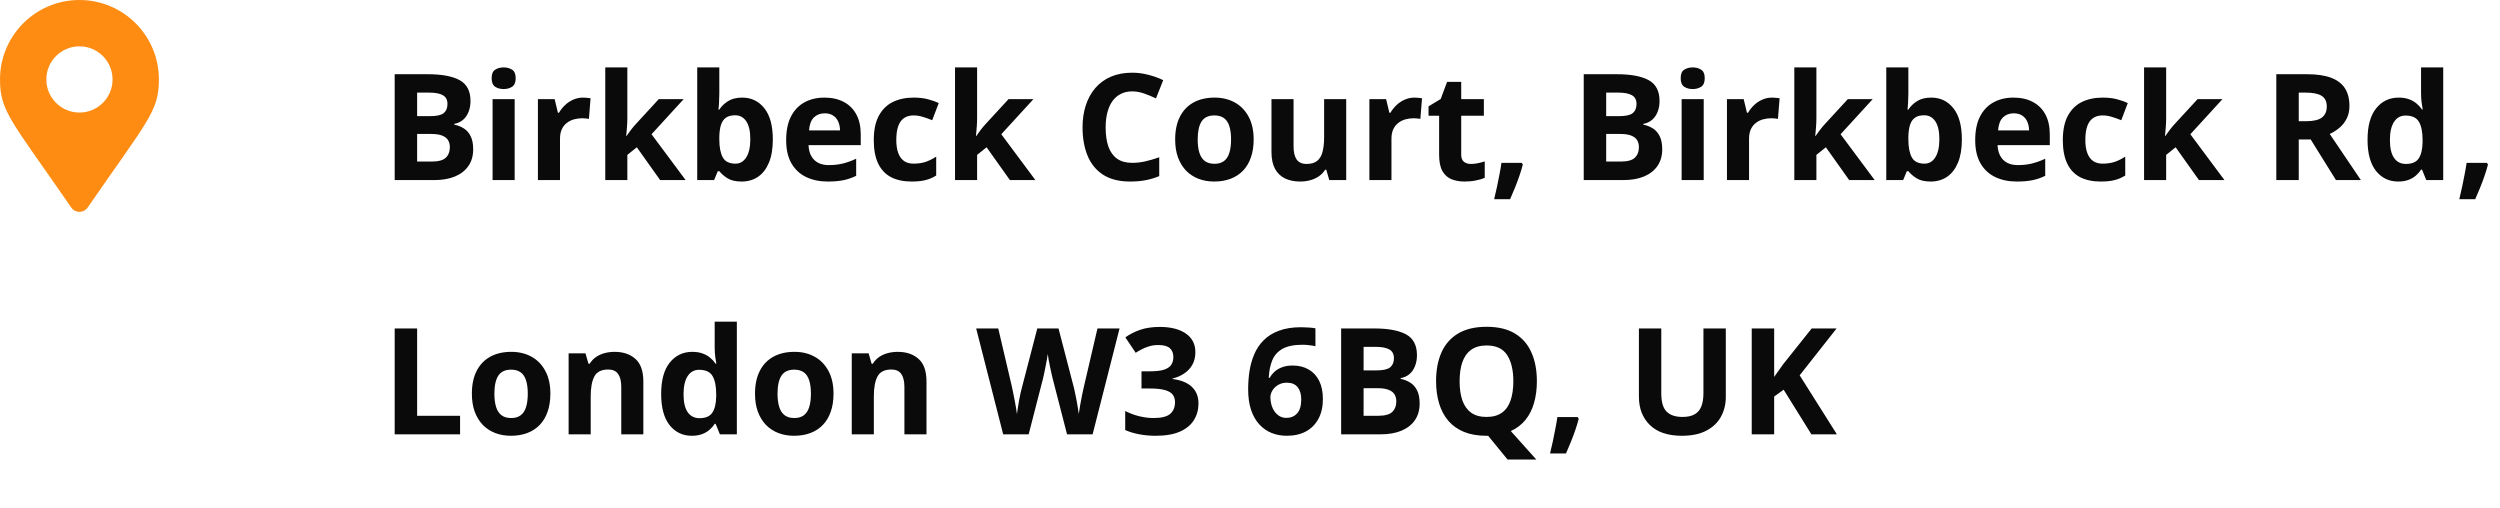 <svg width="236" height="48" viewBox="0 0 236 48" fill="none" xmlns="http://www.w3.org/2000/svg">
<path d="M37.258 7.006H40.368C41.699 7.006 42.706 7.193 43.39 7.566C44.073 7.94 44.415 8.596 44.415 9.535C44.415 9.913 44.353 10.255 44.23 10.56C44.112 10.866 43.939 11.117 43.711 11.312C43.483 11.508 43.205 11.636 42.877 11.695V11.764C43.21 11.832 43.51 11.95 43.779 12.119C44.048 12.283 44.262 12.525 44.422 12.844C44.586 13.158 44.668 13.578 44.668 14.102C44.668 14.708 44.52 15.227 44.224 15.66C43.927 16.093 43.504 16.426 42.952 16.658C42.405 16.886 41.754 17 40.997 17H37.258V7.006ZM39.377 10.964H40.607C41.223 10.964 41.649 10.868 41.886 10.677C42.123 10.481 42.241 10.194 42.241 9.815C42.241 9.433 42.1 9.159 41.817 8.995C41.539 8.826 41.097 8.742 40.491 8.742H39.377V10.964ZM39.377 12.646V15.25H40.758C41.396 15.25 41.84 15.127 42.091 14.881C42.342 14.635 42.467 14.304 42.467 13.89C42.467 13.644 42.412 13.427 42.303 13.24C42.193 13.053 42.009 12.908 41.749 12.803C41.494 12.698 41.141 12.646 40.69 12.646H39.377ZM48.585 9.357V17H46.5V9.357H48.585ZM47.546 6.363C47.856 6.363 48.122 6.436 48.346 6.582C48.569 6.723 48.681 6.99 48.681 7.382C48.681 7.769 48.569 8.038 48.346 8.188C48.122 8.334 47.856 8.407 47.546 8.407C47.231 8.407 46.963 8.334 46.739 8.188C46.52 8.038 46.411 7.769 46.411 7.382C46.411 6.99 46.52 6.723 46.739 6.582C46.963 6.436 47.231 6.363 47.546 6.363ZM55.045 9.214C55.15 9.214 55.27 9.221 55.407 9.234C55.548 9.243 55.662 9.257 55.749 9.275L55.592 11.23C55.523 11.208 55.425 11.192 55.298 11.183C55.175 11.169 55.068 11.162 54.977 11.162C54.708 11.162 54.446 11.196 54.19 11.265C53.94 11.333 53.714 11.445 53.514 11.6C53.313 11.75 53.154 11.95 53.035 12.201C52.921 12.447 52.864 12.75 52.864 13.11V17H50.779V9.357H52.358L52.666 10.643H52.769C52.919 10.383 53.106 10.146 53.329 9.932C53.557 9.713 53.815 9.54 54.102 9.412C54.393 9.28 54.708 9.214 55.045 9.214ZM59.222 6.363V11.121C59.222 11.408 59.21 11.695 59.188 11.982C59.165 12.27 59.14 12.557 59.112 12.844H59.14C59.281 12.643 59.425 12.445 59.57 12.249C59.721 12.053 59.88 11.864 60.049 11.682L62.188 9.357H64.54L61.505 12.673L64.725 17H62.318L60.117 13.903L59.222 14.621V17H57.137V6.363H59.222ZM67.903 6.363V8.838C67.903 9.125 67.894 9.41 67.876 9.692C67.862 9.975 67.844 10.194 67.821 10.349H67.903C68.104 10.034 68.377 9.768 68.724 9.549C69.07 9.326 69.519 9.214 70.07 9.214C70.927 9.214 71.622 9.549 72.155 10.219C72.689 10.889 72.955 11.871 72.955 13.165C72.955 14.036 72.832 14.767 72.586 15.359C72.34 15.947 71.996 16.392 71.554 16.692C71.112 16.989 70.599 17.137 70.016 17.137C69.455 17.137 69.013 17.037 68.689 16.836C68.366 16.635 68.104 16.41 67.903 16.159H67.76L67.411 17H65.818V6.363H67.903ZM69.4 10.882C69.036 10.882 68.746 10.957 68.532 11.107C68.318 11.258 68.161 11.483 68.061 11.784C67.965 12.085 67.912 12.466 67.903 12.926V13.151C67.903 13.894 68.013 14.464 68.231 14.86C68.45 15.252 68.849 15.448 69.428 15.448C69.856 15.448 70.196 15.25 70.446 14.854C70.701 14.457 70.829 13.885 70.829 13.138C70.829 12.39 70.701 11.828 70.446 11.449C70.191 11.071 69.842 10.882 69.4 10.882ZM77.829 9.214C78.535 9.214 79.144 9.351 79.654 9.624C80.165 9.893 80.559 10.285 80.837 10.8C81.115 11.315 81.254 11.944 81.254 12.687V13.698H76.325C76.348 14.286 76.523 14.749 76.852 15.086C77.184 15.419 77.644 15.585 78.232 15.585C78.72 15.585 79.167 15.535 79.572 15.435C79.978 15.334 80.395 15.184 80.823 14.983V16.597C80.445 16.784 80.049 16.92 79.634 17.007C79.224 17.093 78.725 17.137 78.137 17.137C77.371 17.137 76.692 16.995 76.1 16.713C75.512 16.43 75.049 16 74.712 15.421C74.379 14.842 74.213 14.113 74.213 13.233C74.213 12.34 74.363 11.597 74.664 11.005C74.969 10.408 75.393 9.961 75.936 9.665C76.478 9.364 77.109 9.214 77.829 9.214ZM77.843 10.697C77.437 10.697 77.1 10.827 76.831 11.087C76.567 11.347 76.414 11.755 76.373 12.31H79.299C79.294 12.001 79.237 11.725 79.128 11.483C79.023 11.242 78.864 11.05 78.649 10.909C78.44 10.768 78.171 10.697 77.843 10.697ZM86.053 17.137C85.296 17.137 84.651 17 84.118 16.727C83.585 16.449 83.179 16.02 82.901 15.441C82.623 14.863 82.484 14.122 82.484 13.22C82.484 12.286 82.642 11.524 82.956 10.937C83.275 10.344 83.715 9.909 84.275 9.631C84.841 9.353 85.495 9.214 86.237 9.214C86.766 9.214 87.222 9.266 87.605 9.371C87.992 9.471 88.329 9.592 88.616 9.733L88.001 11.347C87.673 11.214 87.368 11.107 87.085 11.025C86.802 10.939 86.52 10.896 86.237 10.896C85.873 10.896 85.57 10.982 85.328 11.155C85.087 11.324 84.907 11.579 84.788 11.921C84.67 12.263 84.61 12.691 84.61 13.206C84.61 13.712 84.674 14.131 84.802 14.464C84.929 14.796 85.114 15.045 85.356 15.209C85.597 15.368 85.891 15.448 86.237 15.448C86.67 15.448 87.055 15.391 87.393 15.277C87.73 15.159 88.058 14.995 88.377 14.785V16.569C88.058 16.77 87.723 16.913 87.372 17C87.026 17.091 86.586 17.137 86.053 17.137ZM92.239 6.363V11.121C92.239 11.408 92.228 11.695 92.205 11.982C92.182 12.27 92.157 12.557 92.13 12.844H92.157C92.299 12.643 92.442 12.445 92.588 12.249C92.738 12.053 92.898 11.864 93.066 11.682L95.206 9.357H97.558L94.522 12.673L97.742 17H95.336L93.135 13.903L92.239 14.621V17H90.154V6.363H92.239ZM106.882 8.626C106.476 8.626 106.116 8.706 105.802 8.865C105.492 9.02 105.23 9.246 105.016 9.542C104.806 9.838 104.646 10.196 104.537 10.615C104.428 11.034 104.373 11.506 104.373 12.03C104.373 12.737 104.46 13.341 104.633 13.842C104.811 14.338 105.084 14.719 105.453 14.983C105.822 15.243 106.299 15.373 106.882 15.373C107.287 15.373 107.693 15.328 108.099 15.236C108.509 15.145 108.953 15.015 109.432 14.847V16.624C108.99 16.806 108.554 16.936 108.126 17.014C107.698 17.096 107.217 17.137 106.684 17.137C105.654 17.137 104.806 16.925 104.141 16.501C103.48 16.073 102.99 15.476 102.671 14.71C102.352 13.94 102.192 13.042 102.192 12.017C102.192 11.26 102.295 10.567 102.5 9.938C102.705 9.31 103.006 8.765 103.402 8.305C103.799 7.844 104.289 7.489 104.872 7.238C105.455 6.988 106.125 6.862 106.882 6.862C107.379 6.862 107.875 6.926 108.372 7.054C108.873 7.177 109.352 7.348 109.808 7.566L109.124 9.289C108.75 9.111 108.374 8.956 107.996 8.824C107.618 8.692 107.246 8.626 106.882 8.626ZM118.346 13.165C118.346 13.803 118.259 14.368 118.086 14.86C117.917 15.352 117.669 15.77 117.341 16.111C117.017 16.449 116.625 16.704 116.165 16.877C115.709 17.05 115.194 17.137 114.62 17.137C114.082 17.137 113.588 17.05 113.137 16.877C112.69 16.704 112.3 16.449 111.968 16.111C111.64 15.77 111.384 15.352 111.202 14.86C111.024 14.368 110.936 13.803 110.936 13.165C110.936 12.317 111.086 11.6 111.387 11.012C111.688 10.424 112.116 9.977 112.672 9.672C113.228 9.367 113.891 9.214 114.661 9.214C115.377 9.214 116.01 9.367 116.562 9.672C117.118 9.977 117.553 10.424 117.867 11.012C118.186 11.6 118.346 12.317 118.346 13.165ZM113.062 13.165C113.062 13.666 113.116 14.088 113.226 14.43C113.335 14.771 113.506 15.029 113.738 15.202C113.971 15.375 114.274 15.462 114.647 15.462C115.017 15.462 115.315 15.375 115.543 15.202C115.775 15.029 115.944 14.771 116.049 14.43C116.158 14.088 116.213 13.666 116.213 13.165C116.213 12.659 116.158 12.24 116.049 11.907C115.944 11.57 115.775 11.317 115.543 11.148C115.311 10.98 115.007 10.896 114.634 10.896C114.082 10.896 113.681 11.085 113.431 11.463C113.185 11.841 113.062 12.409 113.062 13.165ZM127.082 9.357V17H125.482L125.202 16.023H125.093C124.929 16.282 124.724 16.494 124.478 16.658C124.231 16.822 123.96 16.943 123.664 17.02C123.368 17.098 123.06 17.137 122.741 17.137C122.194 17.137 121.718 17.041 121.312 16.85C120.907 16.654 120.59 16.351 120.362 15.94C120.139 15.53 120.027 14.997 120.027 14.341V9.357H122.112V13.821C122.112 14.368 122.21 14.781 122.406 15.059C122.602 15.337 122.914 15.476 123.343 15.476C123.767 15.476 124.099 15.38 124.341 15.188C124.582 14.992 124.751 14.708 124.847 14.334C124.947 13.956 124.997 13.495 124.997 12.953V9.357H127.082ZM133.535 9.214C133.64 9.214 133.761 9.221 133.897 9.234C134.039 9.243 134.153 9.257 134.239 9.275L134.082 11.23C134.014 11.208 133.916 11.192 133.788 11.183C133.665 11.169 133.558 11.162 133.467 11.162C133.198 11.162 132.936 11.196 132.681 11.265C132.43 11.333 132.204 11.445 132.004 11.6C131.803 11.75 131.644 11.95 131.525 12.201C131.411 12.447 131.354 12.75 131.354 13.11V17H129.27V9.357H130.849L131.156 10.643H131.259C131.409 10.383 131.596 10.146 131.819 9.932C132.047 9.713 132.305 9.54 132.592 9.412C132.883 9.28 133.198 9.214 133.535 9.214ZM138.847 15.476C139.075 15.476 139.296 15.453 139.51 15.407C139.729 15.362 139.945 15.305 140.159 15.236V16.788C139.936 16.888 139.658 16.97 139.325 17.034C138.997 17.102 138.637 17.137 138.245 17.137C137.789 17.137 137.379 17.064 137.015 16.918C136.655 16.768 136.37 16.51 136.16 16.145C135.955 15.776 135.853 15.264 135.853 14.607V10.923H134.854V10.041L136.003 9.344L136.604 7.73H137.938V9.357H140.077V10.923H137.938V14.607C137.938 14.899 138.02 15.118 138.184 15.264C138.352 15.405 138.573 15.476 138.847 15.476ZM143.652 15.373L143.755 15.53C143.673 15.858 143.566 16.212 143.434 16.59C143.306 16.968 143.165 17.346 143.01 17.725C142.859 18.103 142.707 18.463 142.552 18.805H141.048C141.139 18.436 141.228 18.048 141.314 17.643C141.401 17.237 141.481 16.838 141.554 16.446C141.631 16.054 141.693 15.697 141.738 15.373H143.652ZM149.504 7.006H152.614C153.945 7.006 154.952 7.193 155.636 7.566C156.319 7.94 156.661 8.596 156.661 9.535C156.661 9.913 156.6 10.255 156.477 10.56C156.358 10.866 156.185 11.117 155.957 11.312C155.729 11.508 155.451 11.636 155.123 11.695V11.764C155.456 11.832 155.757 11.95 156.025 12.119C156.294 12.283 156.508 12.525 156.668 12.844C156.832 13.158 156.914 13.578 156.914 14.102C156.914 14.708 156.766 15.227 156.47 15.66C156.174 16.093 155.75 16.426 155.198 16.658C154.651 16.886 154 17 153.243 17H149.504V7.006ZM151.623 10.964H152.854C153.469 10.964 153.895 10.868 154.132 10.677C154.369 10.481 154.487 10.194 154.487 9.815C154.487 9.433 154.346 9.159 154.063 8.995C153.785 8.826 153.343 8.742 152.737 8.742H151.623V10.964ZM151.623 12.646V15.25H153.004C153.642 15.25 154.086 15.127 154.337 14.881C154.588 14.635 154.713 14.304 154.713 13.89C154.713 13.644 154.658 13.427 154.549 13.24C154.439 13.053 154.255 12.908 153.995 12.803C153.74 12.698 153.387 12.646 152.936 12.646H151.623ZM160.831 9.357V17H158.746V9.357H160.831ZM159.792 6.363C160.102 6.363 160.368 6.436 160.592 6.582C160.815 6.723 160.927 6.99 160.927 7.382C160.927 7.769 160.815 8.038 160.592 8.188C160.368 8.334 160.102 8.407 159.792 8.407C159.478 8.407 159.209 8.334 158.985 8.188C158.767 8.038 158.657 7.769 158.657 7.382C158.657 6.99 158.767 6.723 158.985 6.582C159.209 6.436 159.478 6.363 159.792 6.363ZM167.291 9.214C167.396 9.214 167.517 9.221 167.653 9.234C167.795 9.243 167.909 9.257 167.995 9.275L167.838 11.23C167.77 11.208 167.672 11.192 167.544 11.183C167.421 11.169 167.314 11.162 167.223 11.162C166.954 11.162 166.692 11.196 166.437 11.265C166.186 11.333 165.96 11.445 165.76 11.6C165.559 11.75 165.4 11.95 165.281 12.201C165.167 12.447 165.11 12.75 165.11 13.11V17H163.025V9.357H164.604L164.912 10.643H165.015C165.165 10.383 165.352 10.146 165.575 9.932C165.803 9.713 166.061 9.54 166.348 9.412C166.639 9.28 166.954 9.214 167.291 9.214ZM171.468 6.363V11.121C171.468 11.408 171.456 11.695 171.434 11.982C171.411 12.27 171.386 12.557 171.358 12.844H171.386C171.527 12.643 171.671 12.445 171.816 12.249C171.967 12.053 172.126 11.864 172.295 11.682L174.435 9.357H176.786L173.751 12.673L176.971 17H174.564L172.363 13.903L171.468 14.621V17H169.383V6.363H171.468ZM180.149 6.363V8.838C180.149 9.125 180.14 9.41 180.122 9.692C180.108 9.975 180.09 10.194 180.067 10.349H180.149C180.35 10.034 180.623 9.768 180.97 9.549C181.316 9.326 181.765 9.214 182.316 9.214C183.173 9.214 183.868 9.549 184.401 10.219C184.935 10.889 185.201 11.871 185.201 13.165C185.201 14.036 185.078 14.767 184.832 15.359C184.586 15.947 184.242 16.392 183.8 16.692C183.358 16.989 182.845 17.137 182.262 17.137C181.701 17.137 181.259 17.037 180.936 16.836C180.612 16.635 180.35 16.41 180.149 16.159H180.006L179.657 17H178.064V6.363H180.149ZM181.646 10.882C181.282 10.882 180.993 10.957 180.778 11.107C180.564 11.258 180.407 11.483 180.307 11.784C180.211 12.085 180.159 12.466 180.149 12.926V13.151C180.149 13.894 180.259 14.464 180.478 14.86C180.696 15.252 181.095 15.448 181.674 15.448C182.102 15.448 182.442 15.25 182.692 14.854C182.948 14.457 183.075 13.885 183.075 13.138C183.075 12.39 182.948 11.828 182.692 11.449C182.437 11.071 182.089 10.882 181.646 10.882ZM190.075 9.214C190.782 9.214 191.39 9.351 191.9 9.624C192.411 9.893 192.805 10.285 193.083 10.8C193.361 11.315 193.5 11.944 193.5 12.687V13.698H188.571C188.594 14.286 188.77 14.749 189.098 15.086C189.43 15.419 189.891 15.585 190.479 15.585C190.966 15.585 191.413 15.535 191.818 15.435C192.224 15.334 192.641 15.184 193.069 14.983V16.597C192.691 16.784 192.295 16.92 191.88 17.007C191.47 17.093 190.971 17.137 190.383 17.137C189.617 17.137 188.938 16.995 188.346 16.713C187.758 16.43 187.295 16 186.958 15.421C186.625 14.842 186.459 14.113 186.459 13.233C186.459 12.34 186.609 11.597 186.91 11.005C187.215 10.408 187.639 9.961 188.182 9.665C188.724 9.364 189.355 9.214 190.075 9.214ZM190.089 10.697C189.683 10.697 189.346 10.827 189.077 11.087C188.813 11.347 188.66 11.755 188.619 12.31H191.545C191.54 12.001 191.483 11.725 191.374 11.483C191.269 11.242 191.11 11.05 190.896 10.909C190.686 10.768 190.417 10.697 190.089 10.697ZM198.299 17.137C197.542 17.137 196.897 17 196.364 16.727C195.831 16.449 195.425 16.02 195.147 15.441C194.869 14.863 194.73 14.122 194.73 13.22C194.73 12.286 194.888 11.524 195.202 10.937C195.521 10.344 195.961 9.909 196.521 9.631C197.087 9.353 197.741 9.214 198.483 9.214C199.012 9.214 199.468 9.266 199.851 9.371C200.238 9.471 200.575 9.592 200.862 9.733L200.247 11.347C199.919 11.214 199.614 11.107 199.331 11.025C199.049 10.939 198.766 10.896 198.483 10.896C198.119 10.896 197.816 10.982 197.574 11.155C197.333 11.324 197.153 11.579 197.034 11.921C196.916 12.263 196.856 12.691 196.856 13.206C196.856 13.712 196.92 14.131 197.048 14.464C197.175 14.796 197.36 15.045 197.602 15.209C197.843 15.368 198.137 15.448 198.483 15.448C198.916 15.448 199.301 15.391 199.639 15.277C199.976 15.159 200.304 14.995 200.623 14.785V16.569C200.304 16.77 199.969 16.913 199.618 17C199.272 17.091 198.832 17.137 198.299 17.137ZM204.485 6.363V11.121C204.485 11.408 204.474 11.695 204.451 11.982C204.428 12.27 204.403 12.557 204.376 12.844H204.403C204.545 12.643 204.688 12.445 204.834 12.249C204.984 12.053 205.144 11.864 205.312 11.682L207.452 9.357H209.804L206.769 12.673L209.988 17H207.582L205.381 13.903L204.485 14.621V17H202.4V6.363H204.485ZM217.795 7.006C218.702 7.006 219.449 7.115 220.037 7.334C220.63 7.553 221.069 7.883 221.356 8.325C221.644 8.767 221.787 9.326 221.787 10C221.787 10.456 221.701 10.854 221.527 11.196C221.354 11.538 221.126 11.828 220.844 12.065C220.561 12.301 220.256 12.495 219.928 12.646L222.867 17H220.516L218.13 13.165H217.002V17H214.883V7.006H217.795ZM217.645 8.742H217.002V11.442H217.686C218.387 11.442 218.889 11.326 219.189 11.094C219.495 10.857 219.647 10.51 219.647 10.055C219.647 9.581 219.483 9.243 219.155 9.043C218.832 8.842 218.328 8.742 217.645 8.742ZM226.381 17.137C225.529 17.137 224.834 16.804 224.296 16.139C223.763 15.469 223.496 14.487 223.496 13.192C223.496 11.884 223.767 10.896 224.31 10.226C224.852 9.551 225.561 9.214 226.436 9.214C226.8 9.214 227.121 9.264 227.399 9.364C227.677 9.465 227.917 9.599 228.117 9.768C228.322 9.936 228.495 10.125 228.637 10.335H228.705C228.678 10.189 228.644 9.975 228.603 9.692C228.566 9.405 228.548 9.111 228.548 8.811V6.363H230.64V17H229.04L228.637 16.009H228.548C228.416 16.218 228.249 16.41 228.049 16.583C227.853 16.752 227.618 16.886 227.345 16.986C227.071 17.087 226.75 17.137 226.381 17.137ZM227.112 15.476C227.682 15.476 228.083 15.307 228.315 14.97C228.552 14.628 228.678 14.115 228.691 13.432V13.206C228.691 12.463 228.577 11.896 228.35 11.504C228.122 11.107 227.698 10.909 227.078 10.909C226.618 10.909 226.258 11.107 225.998 11.504C225.738 11.9 225.608 12.472 225.608 13.22C225.608 13.967 225.738 14.53 225.998 14.908C226.262 15.287 226.634 15.476 227.112 15.476ZM234.762 15.373L234.864 15.53C234.782 15.858 234.675 16.212 234.543 16.59C234.415 16.968 234.274 17.346 234.119 17.725C233.969 18.103 233.816 18.463 233.661 18.805H232.157C232.248 18.436 232.337 18.048 232.424 17.643C232.51 17.237 232.59 16.838 232.663 16.446C232.741 16.054 232.802 15.697 232.848 15.373H234.762ZM37.258 41V31.006H39.377V39.25H43.431V41H37.258ZM51.955 37.165C51.955 37.803 51.868 38.368 51.695 38.86C51.527 39.352 51.278 39.77 50.95 40.111C50.627 40.449 50.235 40.704 49.774 40.877C49.319 41.05 48.804 41.137 48.23 41.137C47.692 41.137 47.197 41.05 46.746 40.877C46.3 40.704 45.91 40.449 45.577 40.111C45.249 39.77 44.994 39.352 44.812 38.86C44.634 38.368 44.545 37.803 44.545 37.165C44.545 36.317 44.695 35.6 44.996 35.012C45.297 34.424 45.725 33.977 46.281 33.672C46.837 33.367 47.5 33.214 48.27 33.214C48.986 33.214 49.62 33.367 50.171 33.672C50.727 33.977 51.162 34.424 51.477 35.012C51.796 35.6 51.955 36.317 51.955 37.165ZM46.671 37.165C46.671 37.666 46.726 38.088 46.835 38.43C46.944 38.772 47.115 39.029 47.348 39.202C47.58 39.375 47.883 39.462 48.257 39.462C48.626 39.462 48.925 39.375 49.152 39.202C49.385 39.029 49.553 38.772 49.658 38.43C49.768 38.088 49.822 37.666 49.822 37.165C49.822 36.659 49.768 36.24 49.658 35.907C49.553 35.57 49.385 35.317 49.152 35.148C48.92 34.98 48.617 34.895 48.243 34.895C47.692 34.895 47.291 35.085 47.04 35.463C46.794 35.841 46.671 36.408 46.671 37.165ZM58.019 33.214C58.834 33.214 59.491 33.437 59.987 33.884C60.484 34.326 60.732 35.037 60.732 36.017V41H58.648V36.536C58.648 35.989 58.547 35.577 58.347 35.299C58.151 35.021 57.841 34.882 57.417 34.882C56.779 34.882 56.344 35.098 56.111 35.531C55.879 35.964 55.763 36.589 55.763 37.404V41H53.678V33.357H55.27L55.551 34.335H55.667C55.831 34.071 56.034 33.856 56.275 33.692C56.522 33.528 56.793 33.408 57.089 33.33C57.39 33.253 57.7 33.214 58.019 33.214ZM65.299 41.137C64.447 41.137 63.752 40.804 63.214 40.139C62.681 39.469 62.414 38.487 62.414 37.192C62.414 35.884 62.685 34.895 63.227 34.226C63.77 33.551 64.478 33.214 65.353 33.214C65.718 33.214 66.039 33.264 66.317 33.364C66.595 33.465 66.835 33.599 67.035 33.768C67.24 33.936 67.413 34.125 67.555 34.335H67.623C67.596 34.189 67.561 33.975 67.52 33.692C67.484 33.405 67.466 33.111 67.466 32.81V30.363H69.558V41H67.958L67.555 40.009H67.466C67.334 40.218 67.167 40.41 66.967 40.583C66.771 40.752 66.536 40.886 66.263 40.986C65.989 41.087 65.668 41.137 65.299 41.137ZM66.03 39.476C66.6 39.476 67.001 39.307 67.233 38.97C67.47 38.628 67.596 38.115 67.609 37.432V37.206C67.609 36.463 67.495 35.896 67.268 35.504C67.04 35.107 66.616 34.909 65.996 34.909C65.536 34.909 65.176 35.107 64.916 35.504C64.656 35.9 64.526 36.472 64.526 37.22C64.526 37.967 64.656 38.53 64.916 38.908C65.18 39.286 65.552 39.476 66.03 39.476ZM78.684 37.165C78.684 37.803 78.597 38.368 78.424 38.86C78.255 39.352 78.007 39.77 77.679 40.111C77.355 40.449 76.963 40.704 76.503 40.877C76.047 41.05 75.532 41.137 74.958 41.137C74.42 41.137 73.926 41.05 73.475 40.877C73.028 40.704 72.638 40.449 72.306 40.111C71.978 39.77 71.722 39.352 71.54 38.86C71.362 38.368 71.273 37.803 71.273 37.165C71.273 36.317 71.424 35.6 71.725 35.012C72.025 34.424 72.454 33.977 73.01 33.672C73.566 33.367 74.229 33.214 74.999 33.214C75.715 33.214 76.348 33.367 76.899 33.672C77.455 33.977 77.891 34.424 78.205 35.012C78.524 35.6 78.684 36.317 78.684 37.165ZM73.399 37.165C73.399 37.666 73.454 38.088 73.564 38.43C73.673 38.772 73.844 39.029 74.076 39.202C74.309 39.375 74.612 39.462 74.985 39.462C75.355 39.462 75.653 39.375 75.881 39.202C76.113 39.029 76.282 38.772 76.387 38.43C76.496 38.088 76.551 37.666 76.551 37.165C76.551 36.659 76.496 36.24 76.387 35.907C76.282 35.57 76.113 35.317 75.881 35.148C75.648 34.98 75.345 34.895 74.972 34.895C74.42 34.895 74.019 35.085 73.769 35.463C73.522 35.841 73.399 36.408 73.399 37.165ZM84.747 33.214C85.563 33.214 86.219 33.437 86.716 33.884C87.213 34.326 87.461 35.037 87.461 36.017V41H85.376V36.536C85.376 35.989 85.276 35.577 85.075 35.299C84.879 35.021 84.569 34.882 84.145 34.882C83.507 34.882 83.072 35.098 82.84 35.531C82.607 35.964 82.491 36.589 82.491 37.404V41H80.406V33.357H81.999L82.279 34.335H82.395C82.56 34.071 82.762 33.856 83.004 33.692C83.25 33.528 83.521 33.408 83.817 33.33C84.118 33.253 84.428 33.214 84.747 33.214ZM105.686 31.006L103.143 41H100.729L99.376 35.75C99.349 35.65 99.312 35.497 99.267 35.292C99.221 35.087 99.173 34.864 99.123 34.622C99.073 34.376 99.027 34.146 98.986 33.932C98.95 33.713 98.925 33.54 98.911 33.412C98.897 33.54 98.87 33.711 98.829 33.925C98.793 34.139 98.749 34.367 98.699 34.608C98.654 34.85 98.608 35.075 98.562 35.285C98.517 35.495 98.481 35.654 98.453 35.764L97.106 41H94.7L92.15 31.006H94.235L95.514 36.461C95.55 36.625 95.591 36.821 95.637 37.049C95.687 37.277 95.735 37.516 95.78 37.767C95.83 38.013 95.874 38.252 95.91 38.484C95.951 38.712 95.981 38.91 95.999 39.079C96.022 38.906 96.051 38.705 96.088 38.477C96.124 38.245 96.163 38.01 96.204 37.773C96.25 37.532 96.295 37.309 96.341 37.103C96.386 36.898 96.427 36.732 96.464 36.605L97.92 31.006H99.923L101.379 36.605C101.411 36.727 101.447 36.894 101.488 37.103C101.534 37.309 101.579 37.532 101.625 37.773C101.671 38.015 101.712 38.252 101.748 38.484C101.789 38.712 101.819 38.91 101.837 39.079C101.869 38.851 101.912 38.575 101.967 38.252C102.026 37.924 102.088 37.598 102.151 37.274C102.22 36.951 102.279 36.68 102.329 36.461L103.601 31.006H105.686ZM112.843 33.241C112.843 33.702 112.747 34.1 112.556 34.438C112.364 34.775 112.104 35.05 111.776 35.265C111.453 35.479 111.088 35.636 110.683 35.736V35.777C111.485 35.878 112.093 36.124 112.508 36.516C112.927 36.908 113.137 37.432 113.137 38.088C113.137 38.671 112.993 39.193 112.706 39.653C112.424 40.114 111.986 40.476 111.394 40.74C110.801 41.005 110.038 41.137 109.104 41.137C108.552 41.137 108.037 41.091 107.559 41C107.085 40.913 106.638 40.779 106.219 40.597V38.799C106.647 39.018 107.096 39.184 107.565 39.298C108.035 39.407 108.472 39.462 108.878 39.462C109.634 39.462 110.163 39.332 110.464 39.072C110.769 38.808 110.922 38.439 110.922 37.965C110.922 37.687 110.851 37.452 110.71 37.261C110.569 37.069 110.323 36.923 109.972 36.823C109.625 36.723 109.14 36.673 108.516 36.673H107.757V35.053H108.529C109.145 35.053 109.612 34.996 109.931 34.882C110.254 34.763 110.473 34.604 110.587 34.403C110.705 34.198 110.765 33.966 110.765 33.706C110.765 33.351 110.655 33.073 110.437 32.872C110.218 32.672 109.853 32.571 109.343 32.571C109.024 32.571 108.732 32.612 108.468 32.694C108.208 32.772 107.973 32.867 107.764 32.981C107.554 33.091 107.369 33.198 107.21 33.303L106.232 31.847C106.624 31.564 107.082 31.329 107.606 31.143C108.135 30.956 108.764 30.862 109.493 30.862C110.523 30.862 111.339 31.07 111.94 31.484C112.542 31.899 112.843 32.485 112.843 33.241ZM117.826 36.755C117.826 36.181 117.867 35.613 117.949 35.053C118.036 34.488 118.184 33.957 118.394 33.46C118.603 32.959 118.897 32.517 119.275 32.134C119.654 31.746 120.134 31.443 120.718 31.225C121.301 31.001 122.007 30.89 122.837 30.89C123.033 30.89 123.261 30.899 123.521 30.917C123.785 30.931 124.004 30.956 124.177 30.992V32.681C123.994 32.64 123.799 32.608 123.589 32.585C123.384 32.558 123.179 32.544 122.974 32.544C122.144 32.544 121.502 32.676 121.046 32.94C120.595 33.205 120.276 33.572 120.089 34.041C119.907 34.506 119.799 35.048 119.768 35.668H119.856C119.984 35.445 120.144 35.246 120.335 35.073C120.531 34.9 120.768 34.763 121.046 34.663C121.324 34.558 121.65 34.506 122.023 34.506C122.607 34.506 123.113 34.631 123.541 34.882C123.969 35.128 124.3 35.486 124.532 35.955C124.765 36.425 124.881 36.996 124.881 37.671C124.881 38.391 124.742 39.011 124.464 39.53C124.186 40.05 123.792 40.449 123.281 40.727C122.775 41 122.174 41.137 121.477 41.137C120.966 41.137 120.49 41.05 120.048 40.877C119.606 40.699 119.218 40.43 118.886 40.07C118.553 39.71 118.293 39.257 118.106 38.71C117.92 38.158 117.826 37.507 117.826 36.755ZM121.436 39.448C121.85 39.448 122.188 39.307 122.447 39.024C122.707 38.742 122.837 38.3 122.837 37.698C122.837 37.211 122.723 36.828 122.495 36.55C122.272 36.267 121.932 36.126 121.477 36.126C121.167 36.126 120.893 36.197 120.656 36.338C120.424 36.475 120.244 36.65 120.116 36.864C119.989 37.074 119.925 37.29 119.925 37.514C119.925 37.746 119.957 37.976 120.021 38.204C120.084 38.432 120.18 38.639 120.308 38.826C120.435 39.013 120.592 39.163 120.779 39.277C120.971 39.391 121.189 39.448 121.436 39.448ZM126.604 31.006H129.714C131.045 31.006 132.052 31.193 132.735 31.566C133.419 31.94 133.761 32.596 133.761 33.535C133.761 33.913 133.699 34.255 133.576 34.56C133.458 34.866 133.285 35.117 133.057 35.312C132.829 35.508 132.551 35.636 132.223 35.695V35.764C132.555 35.832 132.856 35.95 133.125 36.119C133.394 36.283 133.608 36.525 133.768 36.844C133.932 37.158 134.014 37.578 134.014 38.102C134.014 38.708 133.866 39.227 133.569 39.66C133.273 40.093 132.849 40.426 132.298 40.658C131.751 40.886 131.099 41 130.343 41H126.604V31.006ZM128.723 34.964H129.953C130.568 34.964 130.994 34.868 131.231 34.677C131.468 34.481 131.587 34.194 131.587 33.815C131.587 33.433 131.446 33.159 131.163 32.995C130.885 32.827 130.443 32.742 129.837 32.742H128.723V34.964ZM128.723 36.645V39.25H130.104C130.742 39.25 131.186 39.127 131.437 38.881C131.687 38.635 131.812 38.304 131.812 37.89C131.812 37.644 131.758 37.427 131.648 37.24C131.539 37.053 131.354 36.908 131.095 36.803C130.84 36.698 130.486 36.645 130.035 36.645H128.723ZM145.081 35.989C145.081 36.732 144.992 37.413 144.814 38.033C144.641 38.648 144.372 39.182 144.008 39.633C143.643 40.084 143.181 40.437 142.62 40.692L145.026 43.379H142.312L140.48 41.137C140.449 41.137 140.421 41.137 140.398 41.137C140.376 41.137 140.351 41.137 140.323 41.137C139.507 41.137 138.801 41.016 138.204 40.774C137.607 40.528 137.113 40.177 136.721 39.722C136.333 39.266 136.044 38.721 135.853 38.088C135.661 37.454 135.565 36.75 135.565 35.976C135.565 34.941 135.734 34.041 136.071 33.275C136.413 32.505 136.937 31.908 137.644 31.484C138.35 31.061 139.248 30.849 140.337 30.849C141.422 30.849 142.312 31.061 143.01 31.484C143.712 31.908 144.231 32.505 144.568 33.275C144.91 34.046 145.081 34.95 145.081 35.989ZM137.787 35.989C137.787 36.687 137.874 37.288 138.047 37.794C138.225 38.295 138.5 38.683 138.874 38.956C139.248 39.225 139.731 39.359 140.323 39.359C140.925 39.359 141.412 39.225 141.786 38.956C142.16 38.683 142.431 38.295 142.6 37.794C142.773 37.288 142.859 36.687 142.859 35.989C142.859 34.941 142.663 34.116 142.271 33.515C141.88 32.913 141.235 32.612 140.337 32.612C139.74 32.612 139.252 32.749 138.874 33.023C138.5 33.291 138.225 33.679 138.047 34.185C137.874 34.686 137.787 35.287 137.787 35.989ZM148.93 39.373L149.032 39.53C148.95 39.858 148.843 40.212 148.711 40.59C148.583 40.968 148.442 41.346 148.287 41.725C148.137 42.103 147.984 42.463 147.829 42.805H146.325C146.416 42.435 146.505 42.048 146.592 41.643C146.678 41.237 146.758 40.838 146.831 40.446C146.909 40.054 146.97 39.697 147.016 39.373H148.93ZM162.916 31.006V37.473C162.916 38.161 162.763 38.783 162.458 39.339C162.157 39.89 161.699 40.328 161.084 40.651C160.473 40.975 159.703 41.137 158.773 41.137C157.452 41.137 156.445 40.8 155.752 40.125C155.059 39.45 154.713 38.557 154.713 37.445V31.006H156.825V37.124C156.825 37.949 156.994 38.528 157.331 38.86C157.668 39.193 158.167 39.359 158.828 39.359C159.293 39.359 159.669 39.28 159.956 39.12C160.248 38.961 160.462 38.715 160.599 38.382C160.735 38.049 160.804 37.625 160.804 37.11V31.006H162.916ZM173.402 41H170.996L168.378 36.789L167.482 37.432V41H165.363V31.006H167.482V35.579C167.624 35.383 167.763 35.187 167.899 34.991C168.036 34.795 168.175 34.599 168.316 34.403L171.023 31.006H173.375L169.889 35.429L173.402 41Z" fill="#0A0A0B"/>
<path d="M6.729 19.596C1.054 11.368 0 10.524 0 7.5C0 3.358 3.358 0 7.5 0C11.642 0 15 3.358 15 7.5C15 10.524 13.947 11.368 8.271 19.596C7.898 20.134 7.102 20.134 6.729 19.596ZM7.5 10.625C9.226 10.625 10.625 9.226 10.625 7.5C10.625 5.774 9.226 4.375 7.5 4.375C5.774 4.375 4.375 5.774 4.375 7.5C4.375 9.226 5.774 10.625 7.5 10.625Z" fill="#FE8C12"/>
</svg>
